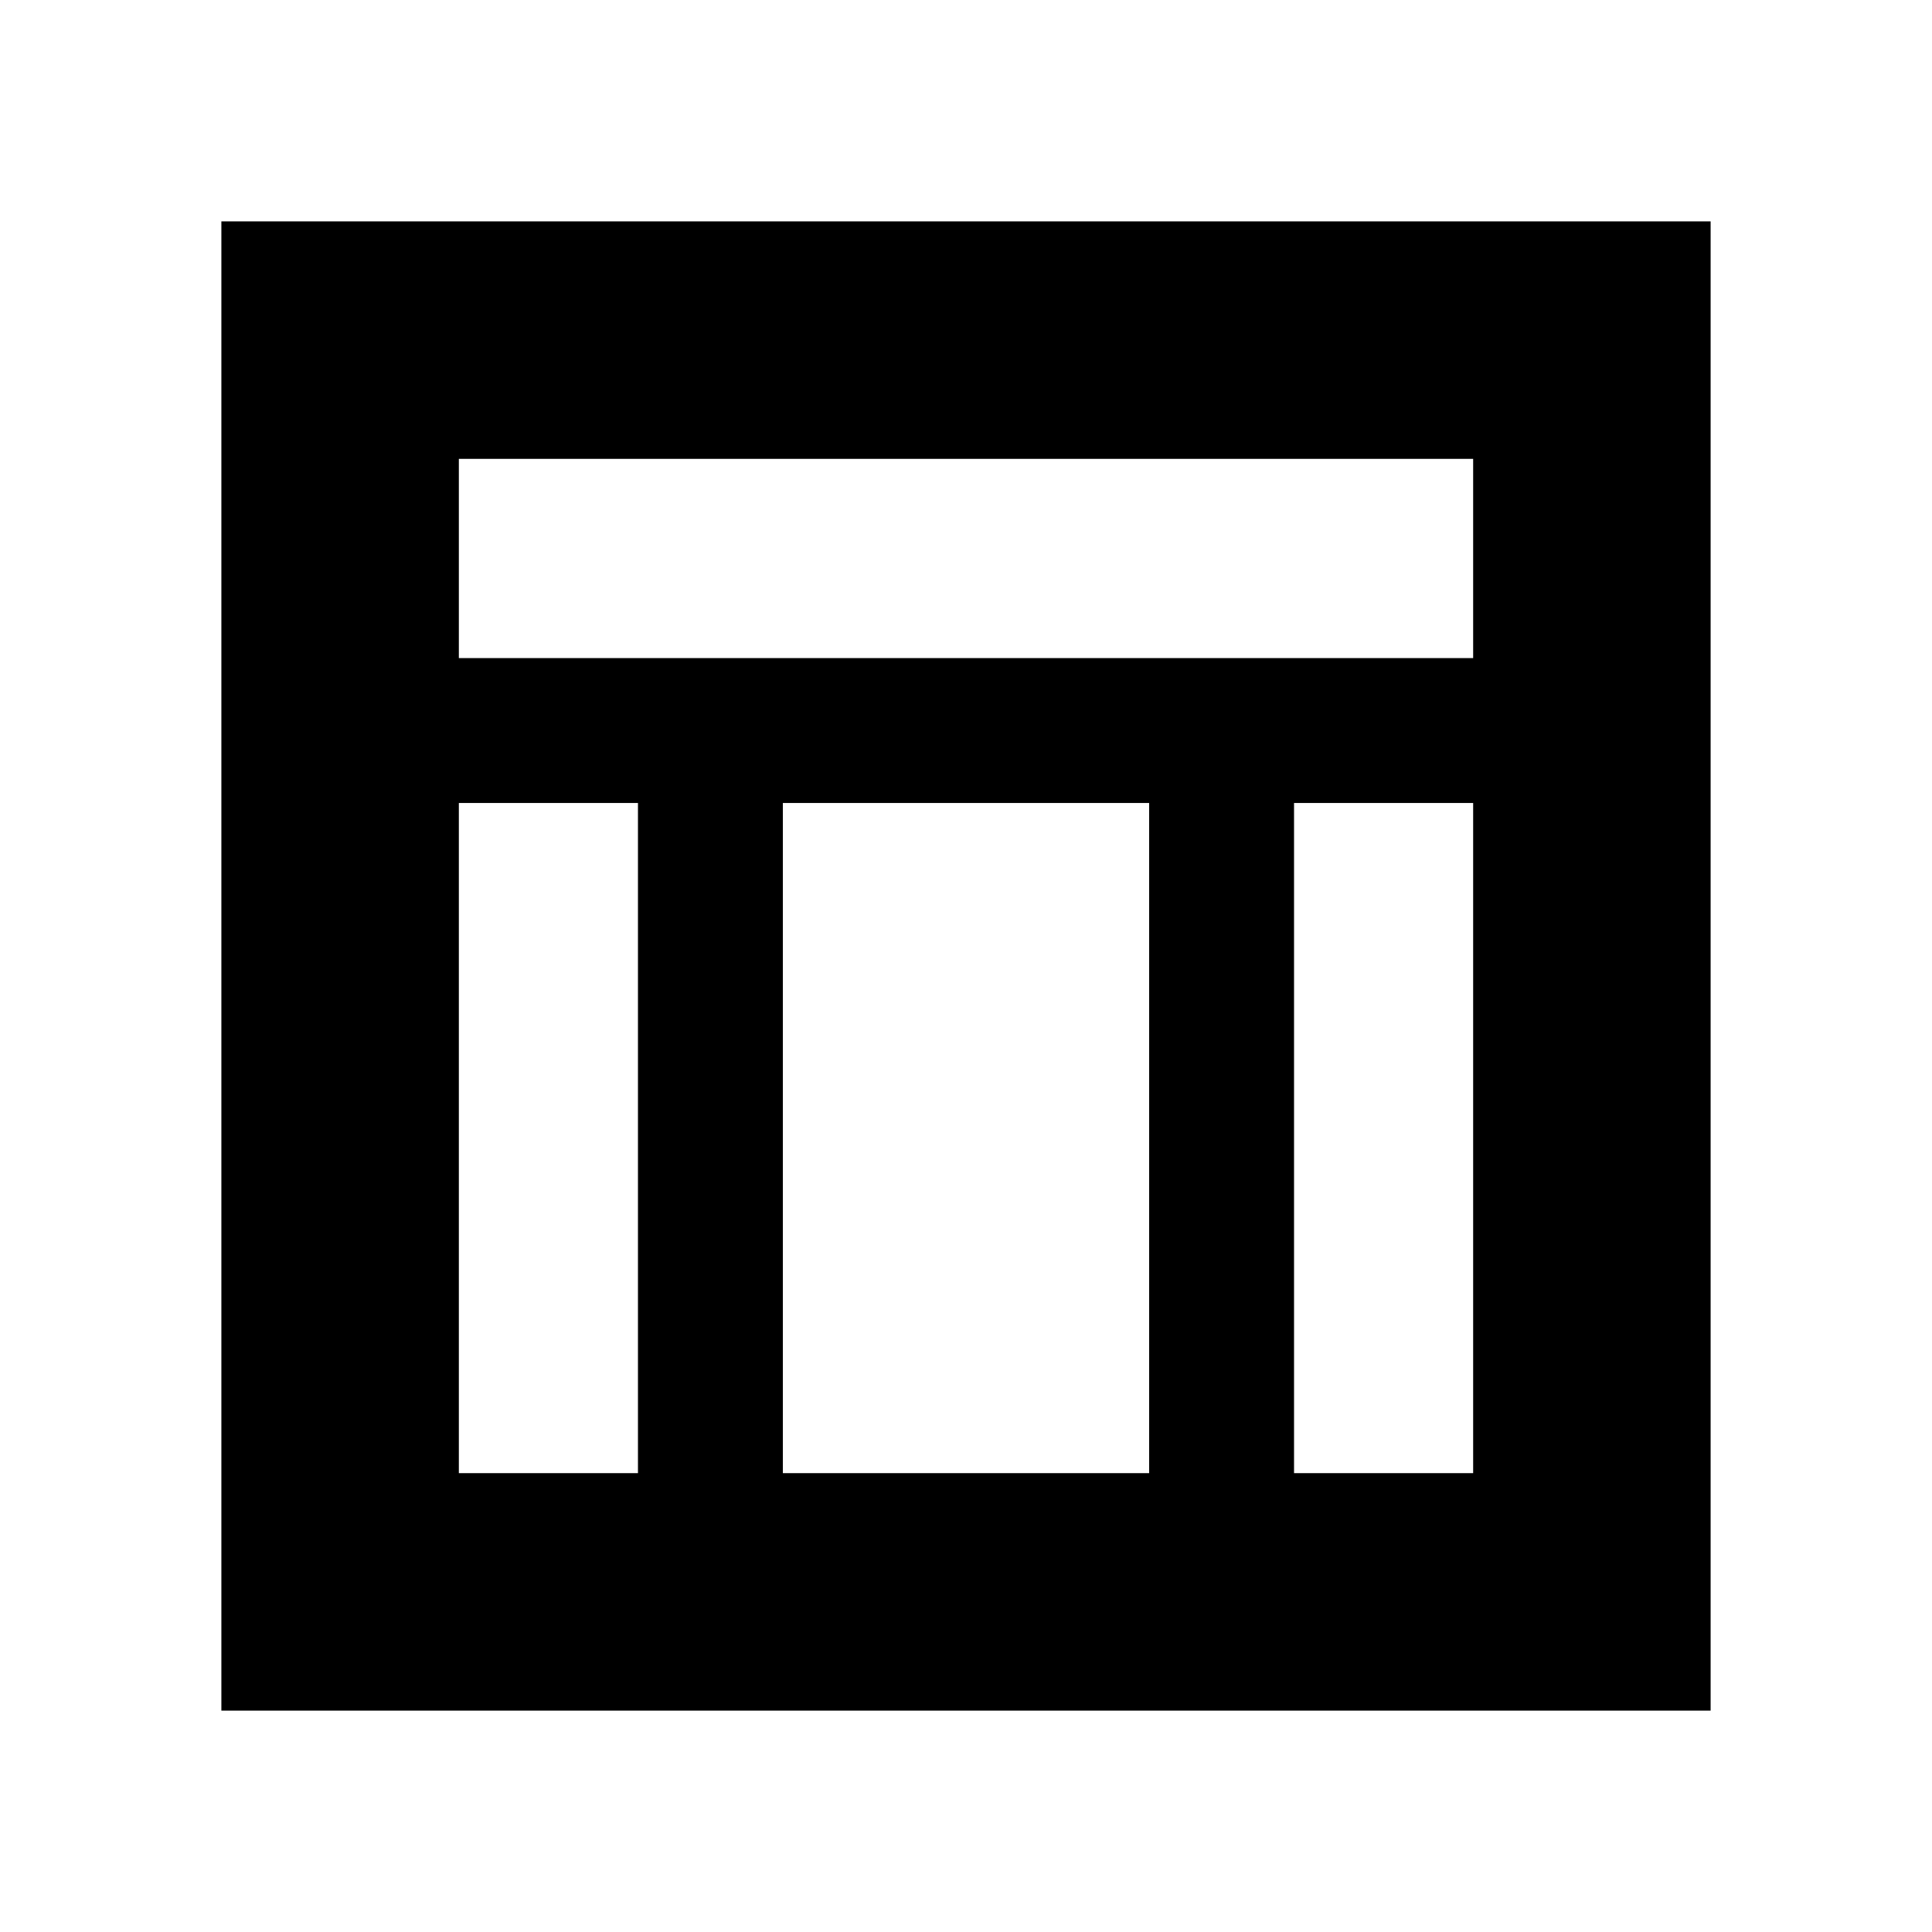 <svg xmlns="http://www.w3.org/2000/svg" height="20" viewBox="0 -960 960 960" width="20"><path d="M110-110v-740h740v740H110Zm118-523h504v-99H228v99Zm0 405h89v-333h-89v333Zm415 0h89v-333h-89v333Zm-254 0h182v-333H389v333Z"/></svg>